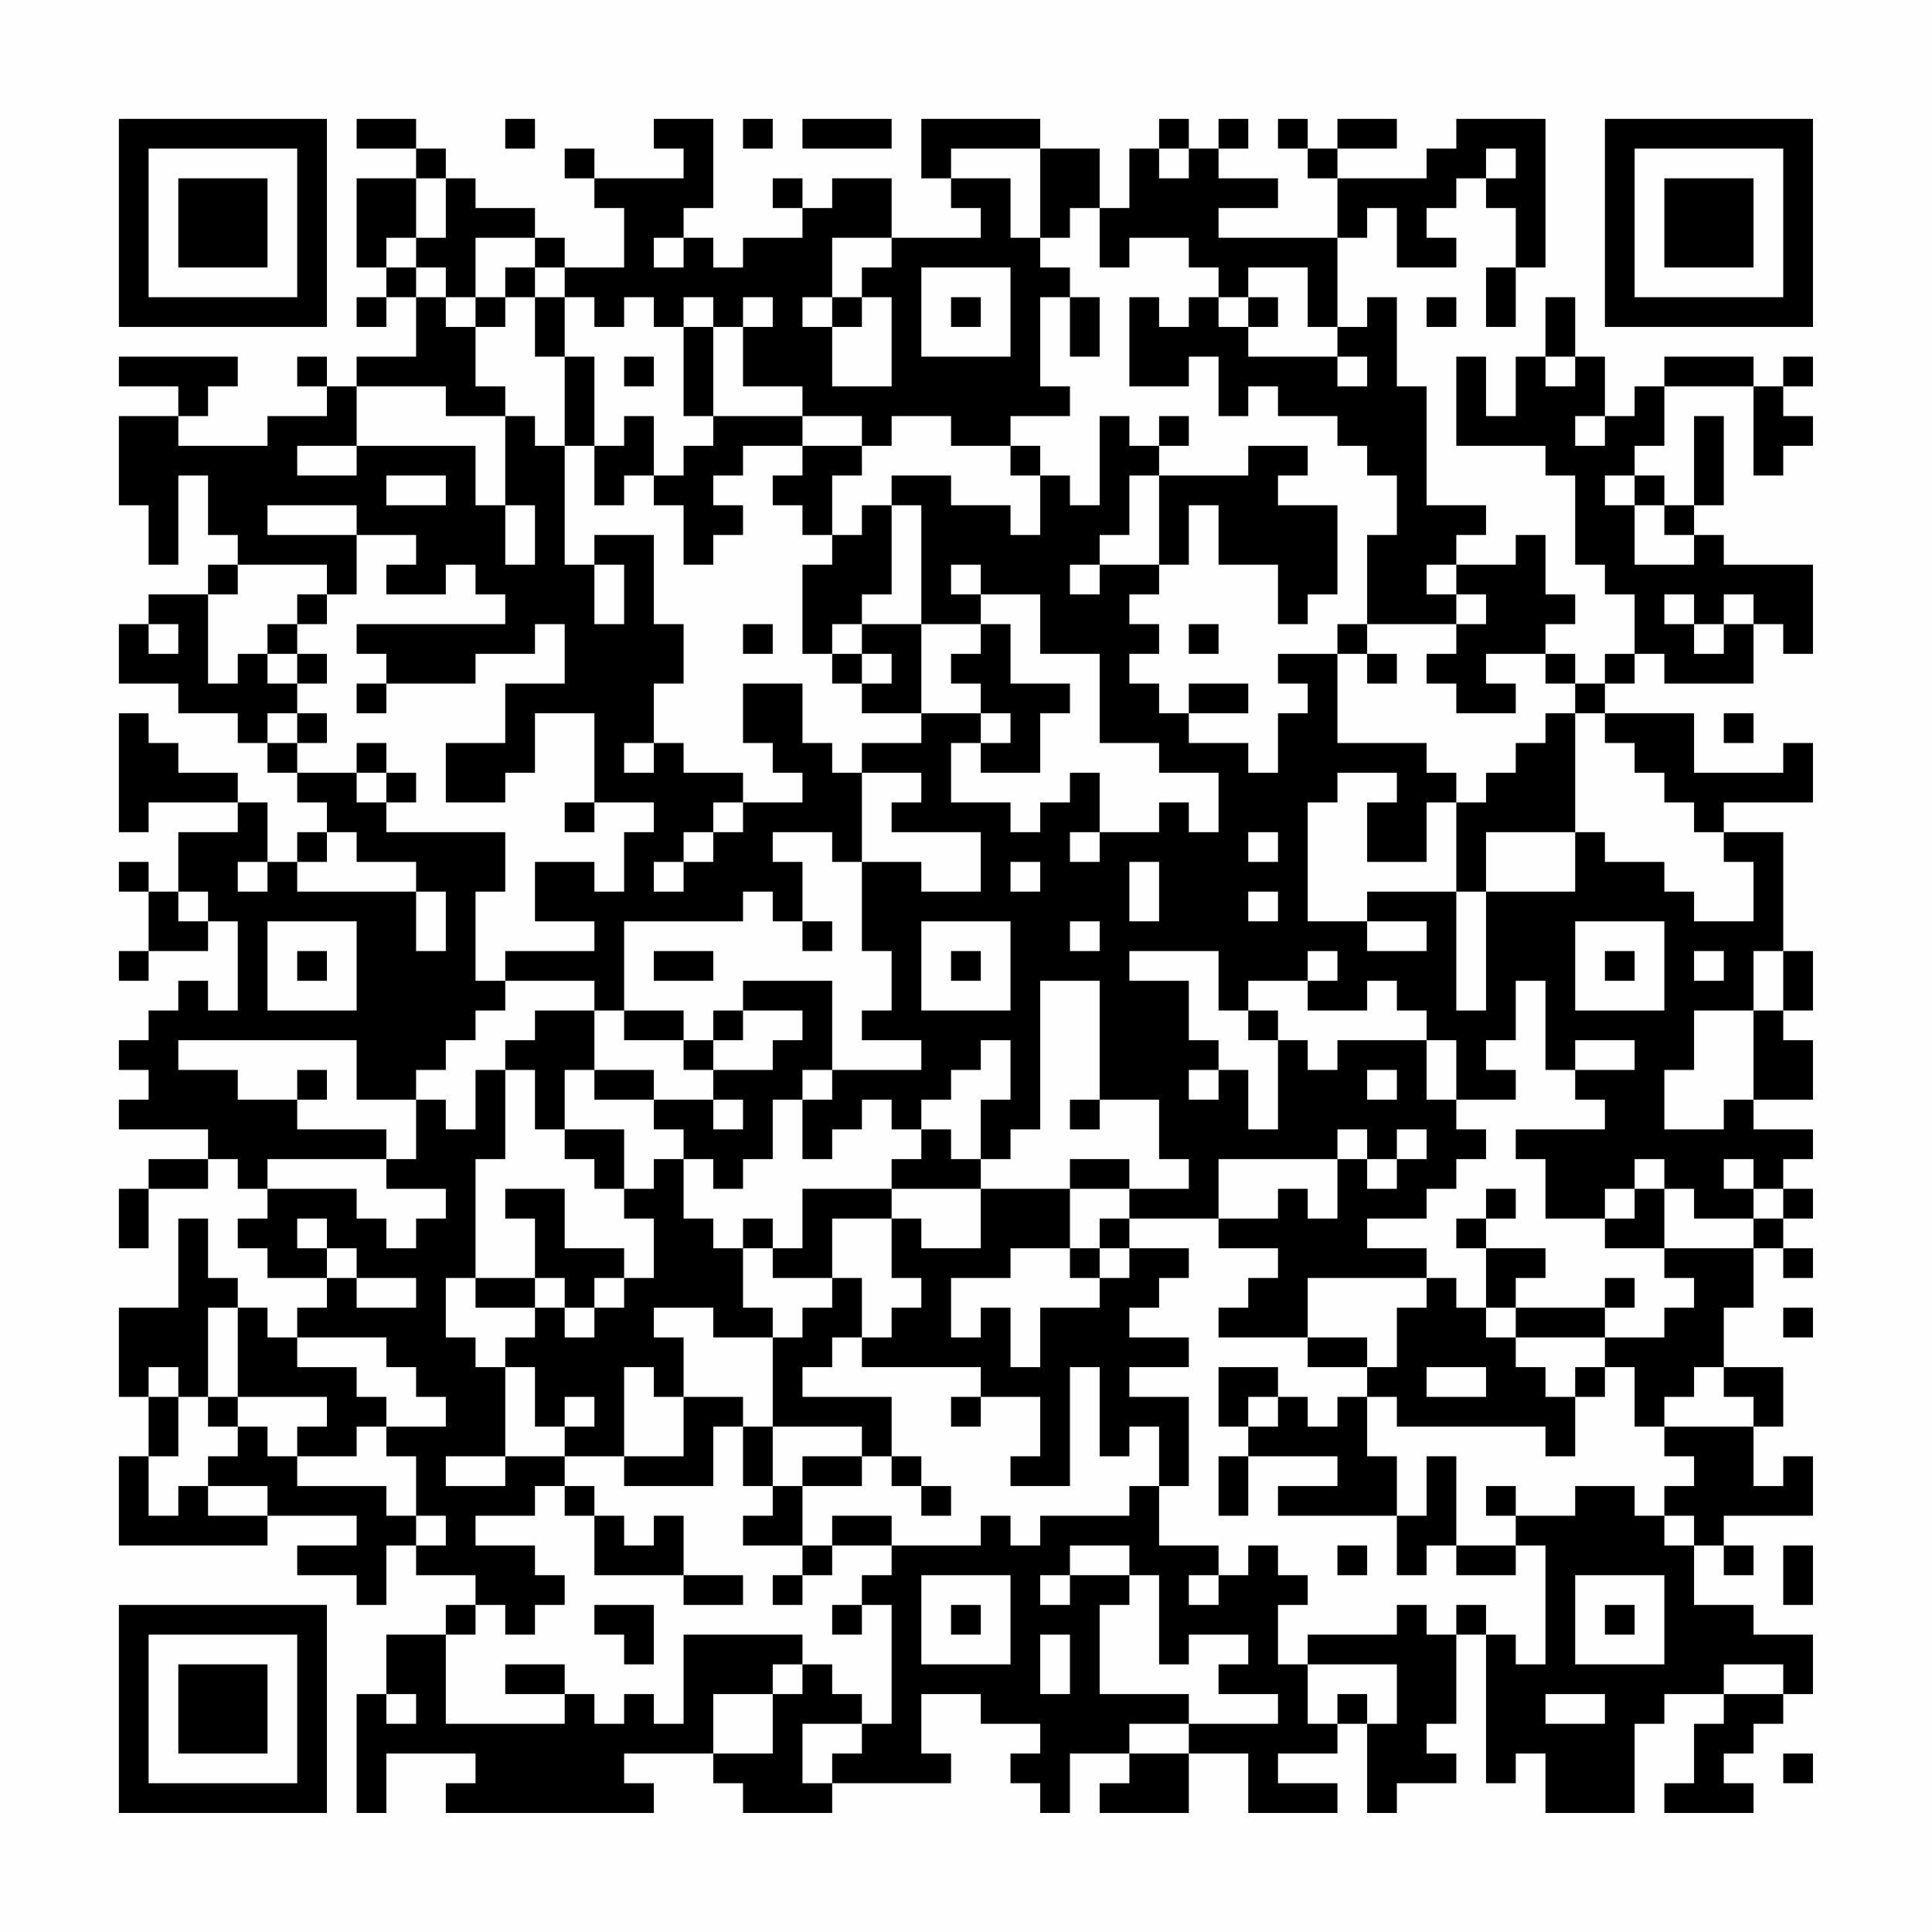 <?xml version="1.0" encoding="UTF-8"?>
<svg xmlns="http://www.w3.org/2000/svg" version="1.1" width="300" height="300" viewBox="0 0 300 300"><rect x="0" y="0" width="300" height="300" fill="#fefefe"/><g transform="scale(4.615)"><g transform="translate(4,4)"><path fill-rule="evenodd" d="M8 0L8 1L10 1L10 2L8 2L8 5L9 5L9 6L8 6L8 7L9 7L9 6L10 6L10 8L8 8L8 9L7 9L7 8L6 8L6 9L7 9L7 10L5 10L5 11L2 11L2 10L3 10L3 9L4 9L4 8L0 8L0 9L2 9L2 10L0 10L0 13L1 13L1 15L2 15L2 12L3 12L3 14L4 14L4 15L3 15L3 16L1 16L1 17L0 17L0 19L2 19L2 20L4 20L4 21L5 21L5 22L6 22L6 23L7 23L7 24L6 24L6 25L5 25L5 23L4 23L4 22L2 22L2 21L1 21L1 20L0 20L0 24L1 24L1 23L4 23L4 24L2 24L2 26L1 26L1 25L0 25L0 26L1 26L1 28L0 28L0 29L1 29L1 28L3 28L3 27L4 27L4 30L3 30L3 29L2 29L2 30L1 30L1 31L0 31L0 32L1 32L1 33L0 33L0 34L3 34L3 35L1 35L1 36L0 36L0 38L1 38L1 36L3 36L3 35L4 35L4 36L5 36L5 37L4 37L4 38L5 38L5 39L7 39L7 40L6 40L6 41L5 41L5 40L4 40L4 39L3 39L3 37L2 37L2 40L0 40L0 43L1 43L1 45L0 45L0 48L5 48L5 47L8 47L8 48L6 48L6 49L8 49L8 50L9 50L9 48L10 48L10 49L12 49L12 50L11 50L11 51L9 51L9 53L8 53L8 57L9 57L9 55L12 55L12 56L11 56L11 57L18 57L18 56L17 56L17 55L20 55L20 56L21 56L21 57L24 57L24 56L28 56L28 55L27 55L27 53L29 53L29 54L31 54L31 55L30 55L30 56L31 56L31 57L32 57L32 55L34 55L34 56L33 56L33 57L36 57L36 55L38 55L38 57L41 57L41 56L39 56L39 55L41 55L41 54L42 54L42 57L43 57L43 56L45 56L45 55L44 55L44 54L45 54L45 51L46 51L46 56L47 56L47 55L48 55L48 57L51 57L51 54L52 54L52 53L54 53L54 54L53 54L53 56L52 56L52 57L55 57L55 56L54 56L54 55L55 55L55 54L56 54L56 53L57 53L57 51L55 51L55 50L53 50L53 48L54 48L54 49L55 49L55 48L54 48L54 47L57 47L57 45L56 45L56 46L55 46L55 44L56 44L56 42L54 42L54 40L55 40L55 38L56 38L56 39L57 39L57 38L56 38L56 37L57 37L57 36L56 36L56 35L57 35L57 34L55 34L55 33L57 33L57 31L56 31L56 30L57 30L57 28L56 28L56 24L54 24L54 23L57 23L57 21L56 21L56 22L53 22L53 20L50 20L50 19L51 19L51 18L52 18L52 19L55 19L55 17L56 17L56 18L57 18L57 15L54 15L54 14L53 14L53 13L54 13L54 10L53 10L53 13L52 13L52 12L51 12L51 11L52 11L52 9L55 9L55 12L56 12L56 11L57 11L57 10L56 10L56 9L57 9L57 8L56 8L56 9L55 9L55 8L52 8L52 9L51 9L51 10L50 10L50 8L49 8L49 6L48 6L48 8L47 8L47 10L46 10L46 8L45 8L45 11L48 11L48 12L49 12L49 15L50 15L50 16L51 16L51 18L50 18L50 19L49 19L49 18L48 18L48 17L49 17L49 16L48 16L48 14L47 14L47 15L45 15L45 14L46 14L46 13L44 13L44 9L43 9L43 6L42 6L42 7L41 7L41 4L42 4L42 3L43 3L43 5L45 5L45 4L44 4L44 3L45 3L45 2L46 2L46 3L47 3L47 5L46 5L46 7L47 7L47 5L48 5L48 0L45 0L45 1L44 1L44 2L41 2L41 1L43 1L43 0L41 0L41 1L40 1L40 0L39 0L39 1L40 1L40 2L41 2L41 4L37 4L37 3L39 3L39 2L37 2L37 1L38 1L38 0L37 0L37 1L36 1L36 0L35 0L35 1L34 1L34 3L33 3L33 1L31 1L31 0L27 0L27 2L28 2L28 3L29 3L29 4L26 4L26 2L24 2L24 3L23 3L23 2L22 2L22 3L23 3L23 4L21 4L21 5L20 5L20 4L19 4L19 3L20 3L20 0L18 0L18 1L19 1L19 2L16 2L16 1L15 1L15 2L16 2L16 3L17 3L17 5L15 5L15 4L14 4L14 3L12 3L12 2L11 2L11 1L10 1L10 0ZM13 0L13 1L14 1L14 0ZM21 0L21 1L22 1L22 0ZM23 0L23 1L26 1L26 0ZM28 1L28 2L30 2L30 4L31 4L31 5L32 5L32 6L31 6L31 9L32 9L32 10L30 10L30 11L28 11L28 10L26 10L26 11L25 11L25 10L23 10L23 9L21 9L21 7L22 7L22 6L21 6L21 7L20 7L20 6L19 6L19 7L18 7L18 6L17 6L17 7L16 7L16 6L15 6L15 5L14 5L14 4L12 4L12 6L11 6L11 5L10 5L10 4L11 4L11 2L10 2L10 4L9 4L9 5L10 5L10 6L11 6L11 7L12 7L12 9L13 9L13 10L11 10L11 9L8 9L8 11L6 11L6 12L8 12L8 11L12 11L12 13L13 13L13 15L14 15L14 13L13 13L13 10L14 10L14 11L15 11L15 15L16 15L16 17L17 17L17 15L16 15L16 14L18 14L18 17L19 17L19 19L18 19L18 21L17 21L17 22L18 22L18 21L19 21L19 22L21 22L21 23L20 23L20 24L19 24L19 25L18 25L18 26L19 26L19 25L20 25L20 24L21 24L21 23L23 23L23 22L22 22L22 21L21 21L21 19L23 19L23 21L24 21L24 22L25 22L25 25L24 25L24 24L22 24L22 25L23 25L23 27L22 27L22 26L21 26L21 27L17 27L17 30L16 30L16 29L13 29L13 28L16 28L16 27L14 27L14 25L16 25L16 26L17 26L17 24L18 24L18 23L16 23L16 20L14 20L14 22L13 22L13 23L11 23L11 21L13 21L13 19L15 19L15 17L14 17L14 18L12 18L12 19L9 19L9 18L8 18L8 17L13 17L13 16L12 16L12 15L11 15L11 16L9 16L9 15L10 15L10 14L8 14L8 13L5 13L5 14L8 14L8 16L7 16L7 15L4 15L4 16L3 16L3 19L4 19L4 18L5 18L5 19L6 19L6 20L5 20L5 21L6 21L6 22L8 22L8 23L9 23L9 24L13 24L13 26L12 26L12 29L13 29L13 30L12 30L12 31L11 31L11 32L10 32L10 33L8 33L8 31L2 31L2 32L4 32L4 33L6 33L6 34L9 34L9 35L5 35L5 36L8 36L8 37L9 37L9 38L10 38L10 37L11 37L11 36L9 36L9 35L10 35L10 33L11 33L11 34L12 34L12 32L13 32L13 35L12 35L12 39L11 39L11 41L12 41L12 42L13 42L13 45L11 45L11 46L13 46L13 45L15 45L15 46L14 46L14 47L12 47L12 48L14 48L14 49L15 49L15 50L14 50L14 51L13 51L13 50L12 50L12 51L11 51L11 54L15 54L15 53L16 53L16 54L17 54L17 53L18 53L18 54L19 54L19 51L23 51L23 52L22 52L22 53L20 53L20 55L22 55L22 53L23 53L23 52L24 52L24 53L25 53L25 54L23 54L23 56L24 56L24 55L25 55L25 54L26 54L26 50L25 50L25 49L26 49L26 48L29 48L29 47L30 47L30 48L31 48L31 47L34 47L34 46L35 46L35 48L37 48L37 49L36 49L36 50L37 50L37 49L38 49L38 48L39 48L39 49L40 49L40 50L39 50L39 52L40 52L40 54L41 54L41 53L42 53L42 54L43 54L43 52L40 52L40 51L43 51L43 50L44 50L44 51L45 51L45 50L46 50L46 51L47 51L47 52L48 52L48 48L47 48L47 47L49 47L49 46L51 46L51 47L52 47L52 48L53 48L53 47L52 47L52 46L53 46L53 45L52 45L52 44L55 44L55 43L54 43L54 42L53 42L53 43L52 43L52 44L51 44L51 42L50 42L50 41L52 41L52 40L53 40L53 39L52 39L52 38L55 38L55 37L56 37L56 36L55 36L55 35L54 35L54 36L55 36L55 37L53 37L53 36L52 36L52 35L51 35L51 36L50 36L50 37L48 37L48 35L47 35L47 34L50 34L50 33L49 33L49 32L51 32L51 31L49 31L49 32L48 32L48 29L47 29L47 31L46 31L46 32L47 32L47 33L45 33L45 31L44 31L44 30L43 30L43 29L42 29L42 30L40 30L40 29L41 29L41 28L40 28L40 29L38 29L38 30L37 30L37 28L34 28L34 29L36 29L36 31L37 31L37 32L36 32L36 33L37 33L37 32L38 32L38 34L39 34L39 31L40 31L40 32L41 32L41 31L44 31L44 33L45 33L45 34L46 34L46 35L45 35L45 36L44 36L44 37L42 37L42 38L44 38L44 39L40 39L40 41L37 41L37 40L38 40L38 39L39 39L39 38L37 38L37 37L39 37L39 36L40 36L40 37L41 37L41 35L42 35L42 36L43 36L43 35L44 35L44 34L43 34L43 35L42 35L42 34L41 34L41 35L37 35L37 37L34 37L34 36L36 36L36 35L35 35L35 33L33 33L33 29L31 29L31 34L30 34L30 35L29 35L29 33L30 33L30 31L29 31L29 32L28 32L28 33L27 33L27 34L26 34L26 33L25 33L25 34L24 34L24 35L23 35L23 33L24 33L24 32L27 32L27 31L25 31L25 30L26 30L26 28L25 28L25 25L27 25L27 26L29 26L29 24L26 24L26 23L27 23L27 22L25 22L25 21L27 21L27 20L29 20L29 21L28 21L28 23L30 23L30 24L31 24L31 23L32 23L32 22L33 22L33 24L32 24L32 25L33 25L33 24L35 24L35 23L36 23L36 24L37 24L37 22L35 22L35 21L33 21L33 18L31 18L31 16L29 16L29 15L28 15L28 16L29 16L29 17L27 17L27 13L26 13L26 12L28 12L28 13L30 13L30 14L31 14L31 12L32 12L32 13L33 13L33 10L34 10L34 11L35 11L35 12L34 12L34 14L33 14L33 15L32 15L32 16L33 16L33 15L35 15L35 16L34 16L34 17L35 17L35 18L34 18L34 19L35 19L35 20L36 20L36 21L38 21L38 22L39 22L39 20L40 20L40 19L39 19L39 18L41 18L41 21L44 21L44 22L45 22L45 23L44 23L44 25L42 25L42 23L43 23L43 22L41 22L41 23L40 23L40 27L42 27L42 28L44 28L44 27L42 27L42 26L45 26L45 30L46 30L46 26L49 26L49 24L50 24L50 25L52 25L52 26L53 26L53 27L55 27L55 25L54 25L54 24L53 24L53 23L52 23L52 22L51 22L51 21L50 21L50 20L49 20L49 19L48 19L48 18L46 18L46 19L47 19L47 20L45 20L45 19L44 19L44 18L45 18L45 17L46 17L46 16L45 16L45 15L44 15L44 16L45 16L45 17L42 17L42 14L43 14L43 12L42 12L42 11L41 11L41 10L39 10L39 9L38 9L38 10L37 10L37 8L36 8L36 9L34 9L34 6L35 6L35 7L36 7L36 6L37 6L37 7L38 7L38 8L41 8L41 9L42 9L42 8L41 8L41 7L40 7L40 5L38 5L38 6L37 6L37 5L36 5L36 4L34 4L34 5L33 5L33 3L32 3L32 4L31 4L31 1ZM35 1L35 2L36 2L36 1ZM46 1L46 2L47 2L47 1ZM18 4L18 5L19 5L19 4ZM24 4L24 6L23 6L23 7L24 7L24 9L26 9L26 6L25 6L25 5L26 5L26 4ZM13 5L13 6L12 6L12 7L13 7L13 6L14 6L14 8L15 8L15 11L16 11L16 13L17 13L17 12L18 12L18 13L19 13L19 15L20 15L20 14L21 14L21 13L20 13L20 12L21 12L21 11L23 11L23 12L22 12L22 13L23 13L23 14L24 14L24 15L23 15L23 18L24 18L24 19L25 19L25 20L27 20L27 17L25 17L25 16L26 16L26 13L25 13L25 14L24 14L24 12L25 12L25 11L23 11L23 10L20 10L20 7L19 7L19 10L20 10L20 11L19 11L19 12L18 12L18 10L17 10L17 11L16 11L16 8L15 8L15 6L14 6L14 5ZM27 5L27 8L30 8L30 5ZM24 6L24 7L25 7L25 6ZM28 6L28 7L29 7L29 6ZM32 6L32 8L33 8L33 6ZM38 6L38 7L39 7L39 6ZM44 6L44 7L45 7L45 6ZM17 8L17 9L18 9L18 8ZM48 8L48 9L49 9L49 8ZM35 10L35 11L36 11L36 10ZM49 10L49 11L50 11L50 10ZM30 11L30 12L31 12L31 11ZM38 11L38 12L35 12L35 15L36 15L36 13L37 13L37 15L39 15L39 17L40 17L40 16L41 16L41 13L39 13L39 12L40 12L40 11ZM9 12L9 13L11 13L11 12ZM50 12L50 13L51 13L51 15L53 15L53 14L52 14L52 13L51 13L51 12ZM6 16L6 17L5 17L5 18L6 18L6 19L7 19L7 18L6 18L6 17L7 17L7 16ZM52 16L52 17L53 17L53 18L54 18L54 17L55 17L55 16L54 16L54 17L53 17L53 16ZM1 17L1 18L2 18L2 17ZM21 17L21 18L22 18L22 17ZM24 17L24 18L25 18L25 19L26 19L26 18L25 18L25 17ZM29 17L29 18L28 18L28 19L29 19L29 20L30 20L30 21L29 21L29 22L31 22L31 20L32 20L32 19L30 19L30 17ZM36 17L36 18L37 18L37 17ZM41 17L41 18L42 18L42 19L43 19L43 18L42 18L42 17ZM8 19L8 20L9 20L9 19ZM36 19L36 20L38 20L38 19ZM6 20L6 21L7 21L7 20ZM48 20L48 21L47 21L47 22L46 22L46 23L45 23L45 26L46 26L46 24L49 24L49 20ZM54 20L54 21L55 21L55 20ZM8 21L8 22L9 22L9 23L10 23L10 22L9 22L9 21ZM15 23L15 24L16 24L16 23ZM7 24L7 25L6 25L6 26L10 26L10 28L11 28L11 26L10 26L10 25L8 25L8 24ZM38 24L38 25L39 25L39 24ZM4 25L4 26L5 26L5 25ZM30 25L30 26L31 26L31 25ZM34 25L34 27L35 27L35 25ZM2 26L2 27L3 27L3 26ZM38 26L38 27L39 27L39 26ZM5 27L5 30L8 30L8 27ZM23 27L23 28L24 28L24 27ZM27 27L27 30L30 30L30 27ZM32 27L32 28L33 28L33 27ZM49 27L49 30L52 30L52 27ZM6 28L6 29L7 29L7 28ZM18 28L18 29L20 29L20 28ZM28 28L28 29L29 29L29 28ZM50 28L50 29L51 29L51 28ZM53 28L53 29L54 29L54 28ZM55 28L55 30L53 30L53 32L52 32L52 34L54 34L54 33L55 33L55 30L56 30L56 28ZM21 29L21 30L20 30L20 31L19 31L19 30L17 30L17 31L19 31L19 32L20 32L20 33L18 33L18 32L16 32L16 30L14 30L14 31L13 31L13 32L14 32L14 34L15 34L15 35L16 35L16 36L17 36L17 37L18 37L18 39L17 39L17 38L15 38L15 36L13 36L13 37L14 37L14 39L12 39L12 40L14 40L14 41L13 41L13 42L14 42L14 44L15 44L15 45L17 45L17 46L20 46L20 44L21 44L21 46L22 46L22 47L21 47L21 48L23 48L23 49L22 49L22 50L23 50L23 49L24 49L24 48L26 48L26 47L24 47L24 48L23 48L23 46L25 46L25 45L26 45L26 46L27 46L27 47L28 47L28 46L27 46L27 45L26 45L26 43L23 43L23 42L24 42L24 41L25 41L25 42L29 42L29 43L28 43L28 44L29 44L29 43L31 43L31 45L30 45L30 46L32 46L32 42L33 42L33 45L34 45L34 44L35 44L35 46L36 46L36 43L34 43L34 42L36 42L36 41L34 41L34 40L35 40L35 39L36 39L36 38L34 38L34 37L33 37L33 38L32 38L32 36L34 36L34 35L32 35L32 36L29 36L29 35L28 35L28 34L27 34L27 35L26 35L26 36L23 36L23 38L22 38L22 37L21 37L21 38L20 38L20 37L19 37L19 35L20 35L20 36L21 36L21 35L22 35L22 33L23 33L23 32L24 32L24 29ZM21 30L21 31L20 31L20 32L22 32L22 31L23 31L23 30ZM38 30L38 31L39 31L39 30ZM6 32L6 33L7 33L7 32ZM15 32L15 34L17 34L17 36L18 36L18 35L19 35L19 34L18 34L18 33L16 33L16 32ZM42 32L42 33L43 33L43 32ZM20 33L20 34L21 34L21 33ZM32 33L32 34L33 34L33 33ZM26 36L26 37L24 37L24 39L22 39L22 38L21 38L21 40L22 40L22 41L20 41L20 40L18 40L18 41L19 41L19 43L18 43L18 42L17 42L17 45L19 45L19 43L21 43L21 44L22 44L22 46L23 46L23 45L25 45L25 44L22 44L22 41L23 41L23 40L24 40L24 39L25 39L25 41L26 41L26 40L27 40L27 39L26 39L26 37L27 37L27 38L29 38L29 36ZM46 36L46 37L45 37L45 38L46 38L46 40L45 40L45 39L44 39L44 40L43 40L43 42L42 42L42 41L40 41L40 42L42 42L42 43L41 43L41 44L40 44L40 43L39 43L39 42L37 42L37 44L38 44L38 45L37 45L37 47L38 47L38 45L41 45L41 46L39 46L39 47L43 47L43 49L44 49L44 48L45 48L45 49L47 49L47 48L45 48L45 45L44 45L44 47L43 47L43 45L42 45L42 43L43 43L43 44L48 44L48 45L49 45L49 43L50 43L50 42L49 42L49 43L48 43L48 42L47 42L47 41L50 41L50 40L51 40L51 39L50 39L50 40L47 40L47 39L48 39L48 38L46 38L46 37L47 37L47 36ZM51 36L51 37L50 37L50 38L52 38L52 36ZM6 37L6 38L7 38L7 39L8 39L8 40L10 40L10 39L8 39L8 38L7 38L7 37ZM30 38L30 39L28 39L28 41L29 41L29 40L30 40L30 42L31 42L31 40L33 40L33 39L34 39L34 38L33 38L33 39L32 39L32 38ZM14 39L14 40L15 40L15 41L16 41L16 40L17 40L17 39L16 39L16 40L15 40L15 39ZM3 40L3 43L2 43L2 42L1 42L1 43L2 43L2 45L1 45L1 47L2 47L2 46L3 46L3 47L5 47L5 46L3 46L3 45L4 45L4 44L5 44L5 45L6 45L6 46L9 46L9 47L10 47L10 48L11 48L11 47L10 47L10 45L9 45L9 44L11 44L11 43L10 43L10 42L9 42L9 41L6 41L6 42L8 42L8 43L9 43L9 44L8 44L8 45L6 45L6 44L7 44L7 43L4 43L4 40ZM46 40L46 41L47 41L47 40ZM56 40L56 41L57 41L57 40ZM44 42L44 43L46 43L46 42ZM3 43L3 44L4 44L4 43ZM15 43L15 44L16 44L16 43ZM38 43L38 44L39 44L39 43ZM15 46L15 47L16 47L16 49L19 49L19 50L21 50L21 49L19 49L19 47L18 47L18 48L17 48L17 47L16 47L16 46ZM46 46L46 47L47 47L47 46ZM32 48L32 49L31 49L31 50L32 50L32 49L34 49L34 50L33 50L33 53L36 53L36 54L34 54L34 55L36 55L36 54L39 54L39 53L37 53L37 52L38 52L38 51L36 51L36 52L35 52L35 49L34 49L34 48ZM41 48L41 49L42 49L42 48ZM56 48L56 50L57 50L57 48ZM27 49L27 52L30 52L30 49ZM49 49L49 52L52 52L52 49ZM16 50L16 51L17 51L17 52L18 52L18 50ZM24 50L24 51L25 51L25 50ZM28 50L28 51L29 51L29 50ZM50 50L50 51L51 51L51 50ZM31 51L31 53L32 53L32 51ZM13 52L13 53L15 53L15 52ZM54 52L54 53L56 53L56 52ZM9 53L9 54L10 54L10 53ZM48 53L48 54L50 54L50 53ZM56 55L56 56L57 56L57 55ZM0 0L0 7L7 7L7 0ZM1 1L1 6L6 6L6 1ZM2 2L2 5L5 5L5 2ZM50 0L50 7L57 7L57 0ZM51 1L51 6L56 6L56 1ZM52 2L52 5L55 5L55 2ZM0 50L0 57L7 57L7 50ZM1 51L1 56L6 56L6 51ZM2 52L2 55L5 55L5 52Z" fill="#000000"/></g></g></svg>
